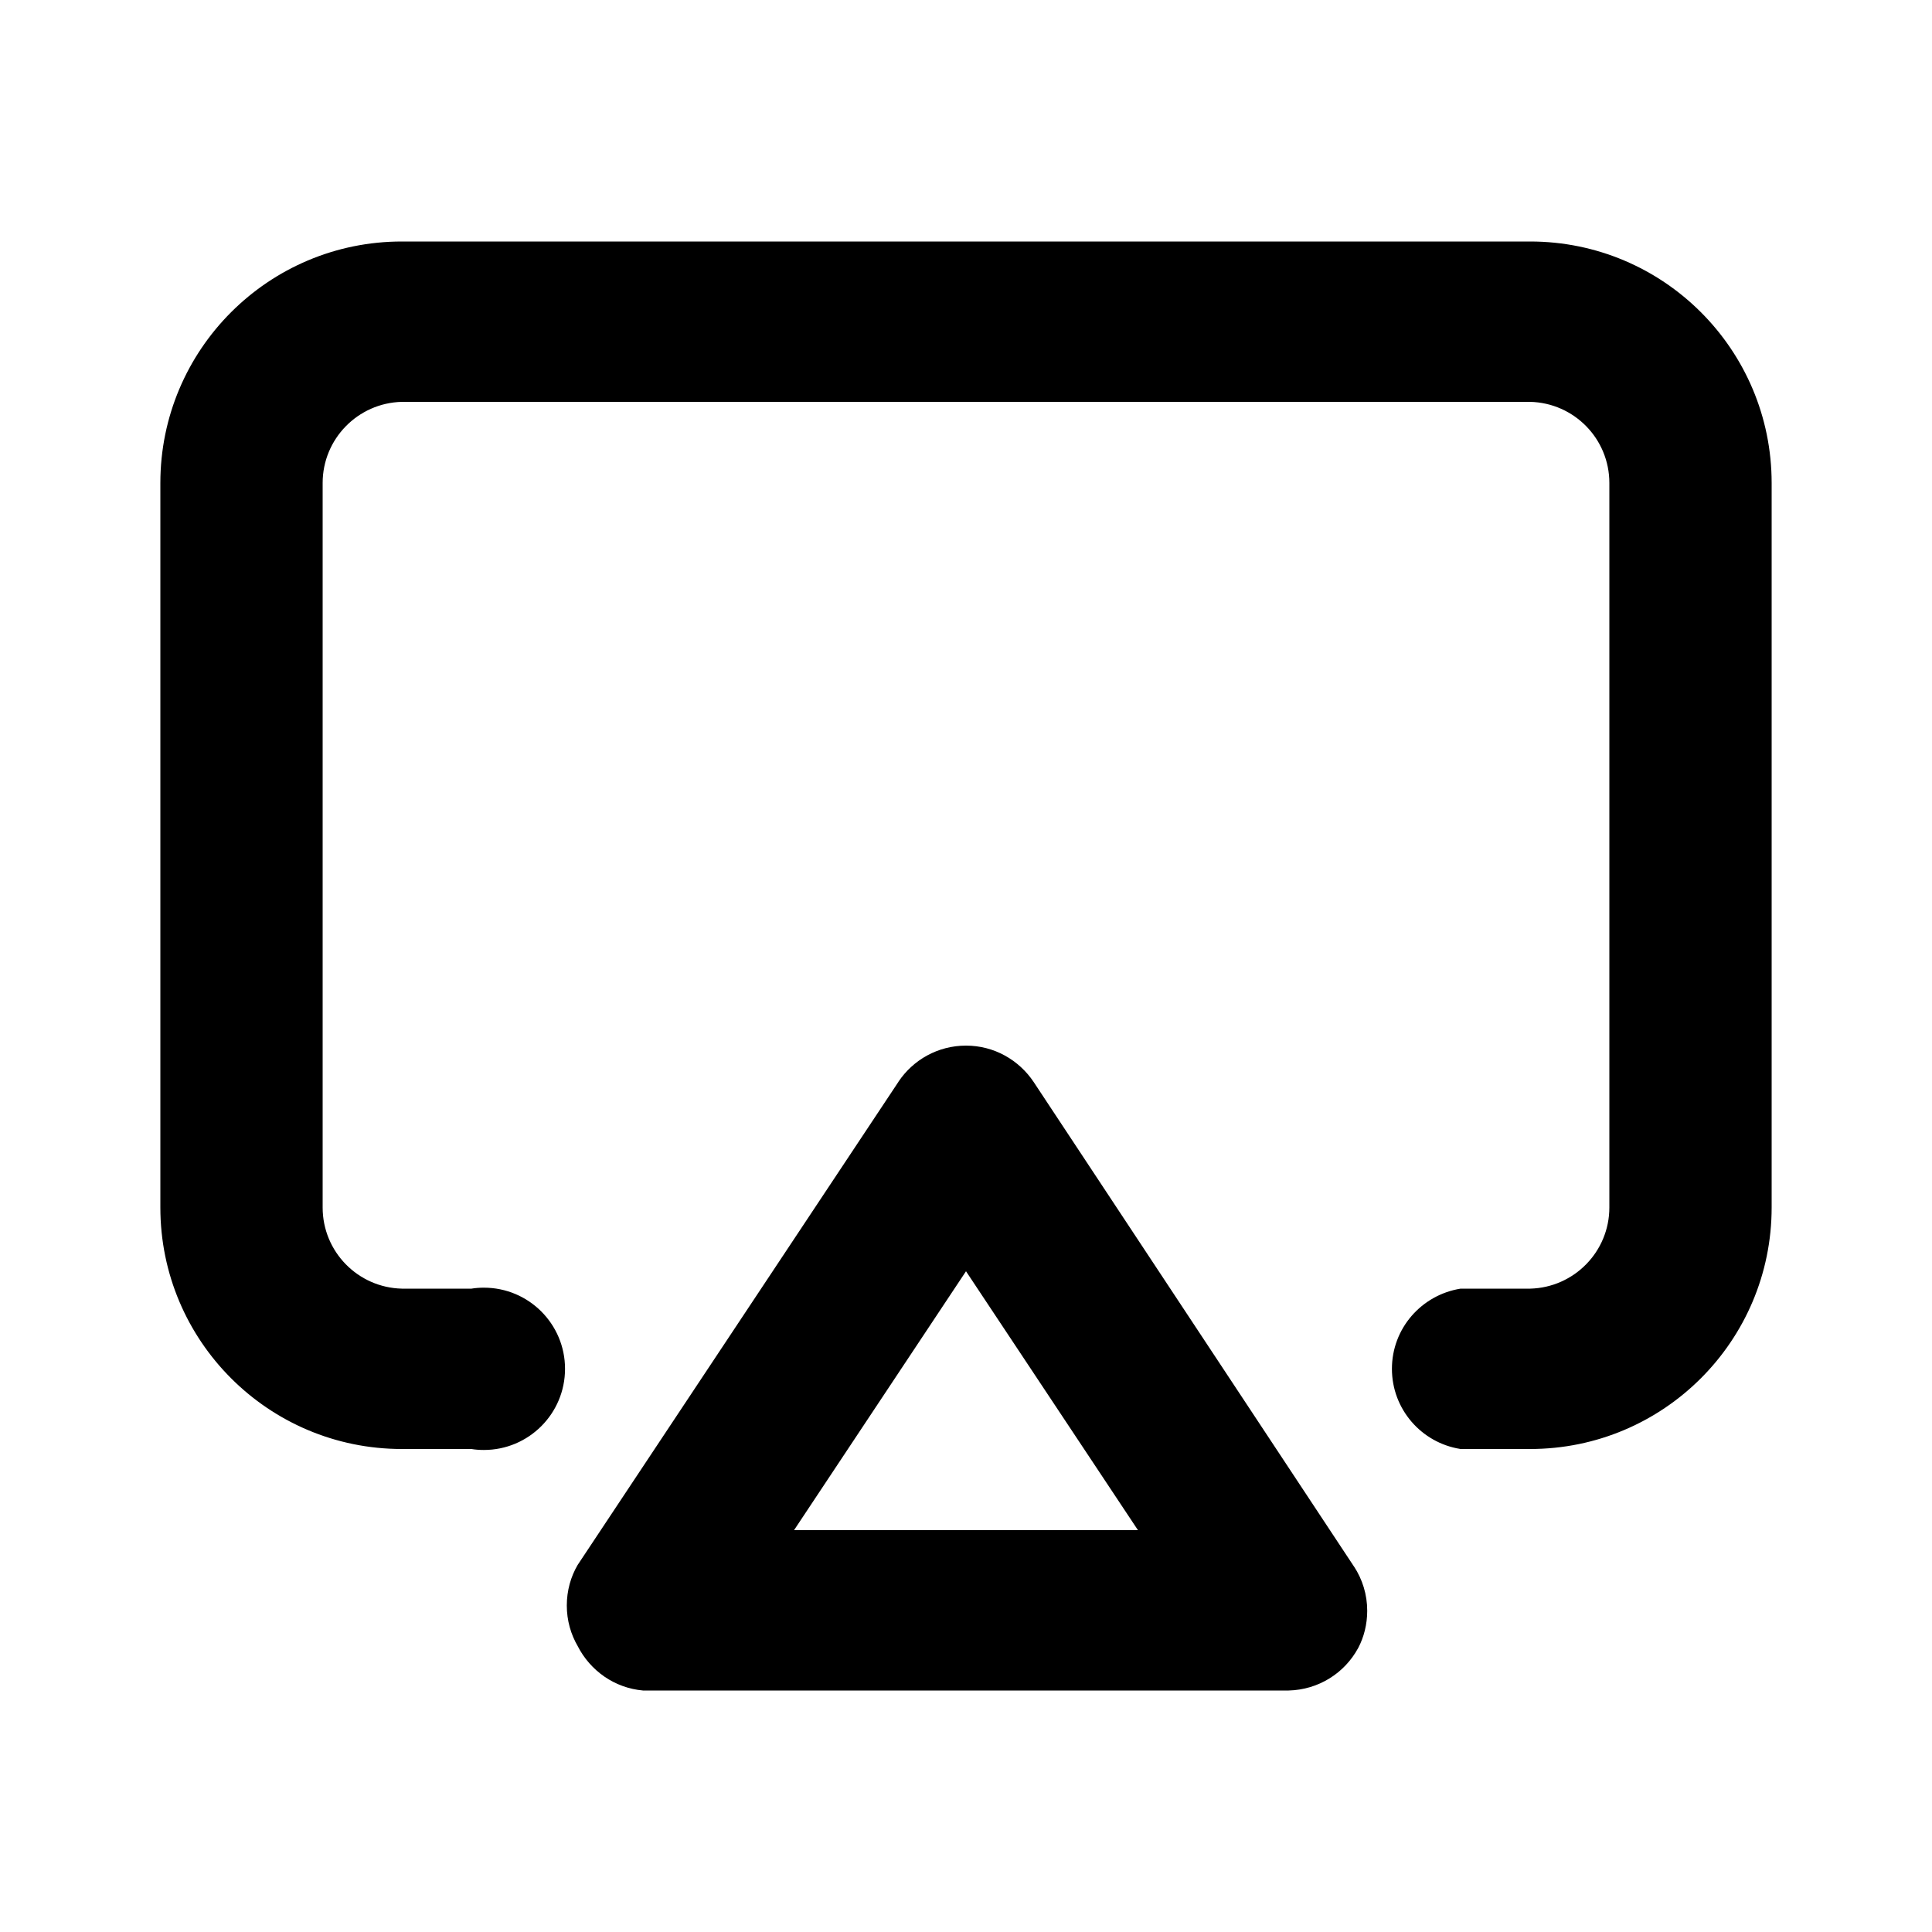 <svg xmlns="http://www.w3.org/2000/svg" width="24" height="24" viewBox="0 0 24 24">
<path d="M12.84 13.44c-0.183-0.273-0.491-0.451-0.84-0.451s-0.657 0.177-0.838 0.447l-0.002 0.004-3.984 6c-0.085 0.145-0.135 0.318-0.135 0.504s0.050 0.359 0.138 0.509l-0.003-0.005c0.157 0.307 0.458 0.521 0.812 0.552l0.004 0h8.016c0.372-0.009 0.694-0.217 0.861-0.523l0.003-0.005c0.071-0.134 0.112-0.294 0.112-0.462 0-0.203-0.060-0.391-0.163-0.549l0.002 0.004zM9.864 19.008l2.136-3.216 2.136 3.216zM19.008 3h-14.016c-1.657 0-3 1.343-3 3v0 9c0 1.657 1.343 3 3 3v0h0.864c0.047 0.008 0.1 0.012 0.155 0.012 0.557 0 1.008-0.451 1.008-1.008s-0.451-1.008-1.008-1.008c-0.055 0-0.108 0.004-0.161 0.013l0.006-0.001h-0.864c-0.546-0.013-0.984-0.459-0.984-1.008 0-0 0-0 0-0v0-9c0-0 0-0 0-0 0-0.548 0.438-0.994 0.983-1.008l0.001-0h14.016c0.546 0.013 0.984 0.459 0.984 1.008 0 0 0 0 0 0v-0 9c0 0 0 0 0 0 0 0.548-0.438 0.994-0.983 1.008l-0.001 0h-0.864c-0.486 0.078-0.853 0.494-0.853 0.996s0.367 0.918 0.847 0.995l0.006 0.001h0.864c1.657 0 3-1.343 3-3v0-9c0-1.657-1.343-3-3-3v0z"></path>
</svg>
